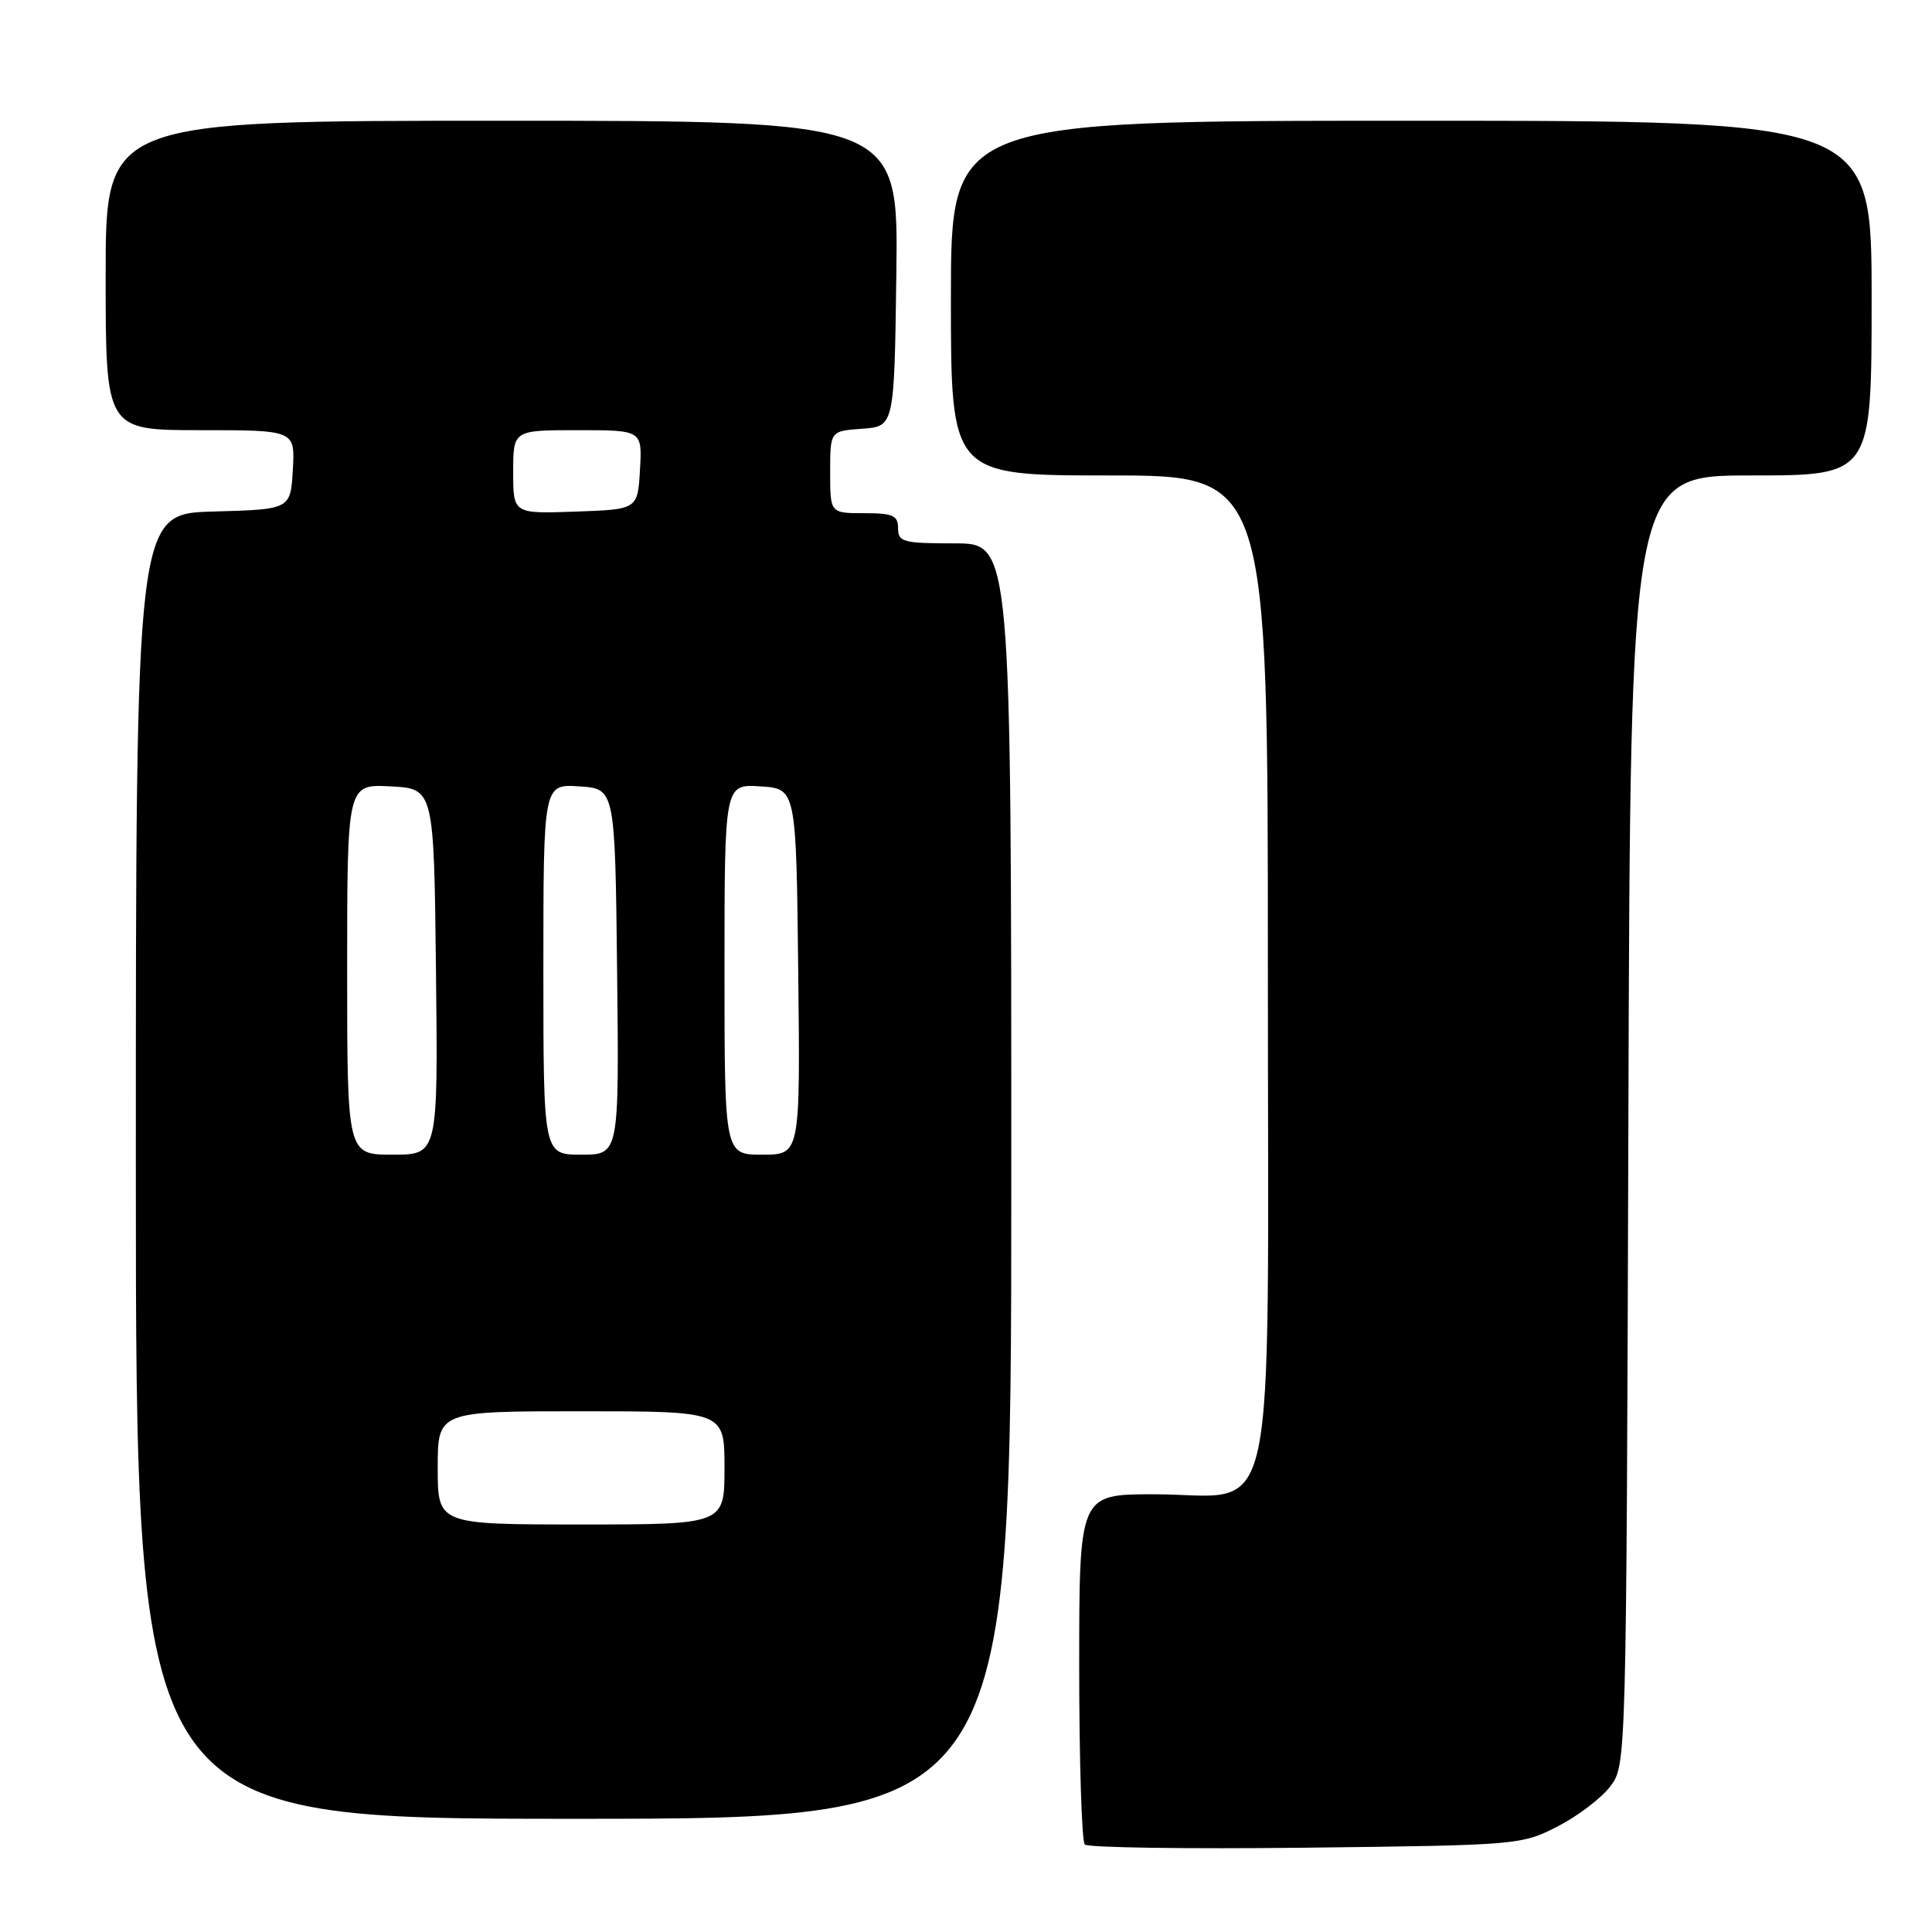 <?xml version="1.0" encoding="UTF-8" standalone="no"?>
<!DOCTYPE svg PUBLIC "-//W3C//DTD SVG 1.1//EN" "http://www.w3.org/Graphics/SVG/1.1/DTD/svg11.dtd" >
<svg xmlns="http://www.w3.org/2000/svg" xmlns:xlink="http://www.w3.org/1999/xlink" version="1.1" viewBox="0 0 256 256">
 <g >
 <path fill="currentColor"
d=" M 206.43 241.99 C 209.10 240.62 212.24 238.22 213.40 236.67 C 215.49 233.87 215.50 233.49 215.77 148.43 C 216.03 63.00 216.03 63.00 232.02 63.00 C 248.00 63.00 248.00 63.00 248.00 39.50 C 248.00 16.00 248.00 16.00 187.00 16.00 C 126.00 16.00 126.00 16.00 126.00 39.50 C 126.00 63.00 126.00 63.00 147.00 63.00 C 168.00 63.00 168.00 63.00 168.00 128.43 C 168.00 205.24 169.57 198.00 152.87 198.00 C 143.00 198.00 143.00 198.00 143.00 220.83 C 143.00 233.39 143.34 244.00 143.74 244.41 C 144.15 244.82 157.33 245.01 173.02 244.83 C 201.21 244.50 201.62 244.47 206.43 241.99 Z  M 134.00 156.50 C 134.00 72.00 134.00 72.00 126.50 72.00 C 119.67 72.00 119.00 71.82 119.00 70.00 C 119.00 68.30 118.33 68.00 114.50 68.00 C 110.00 68.00 110.00 68.00 110.00 62.56 C 110.00 57.11 110.00 57.11 114.25 56.81 C 118.50 56.50 118.50 56.50 118.77 36.25 C 119.04 16.00 119.04 16.00 66.52 16.00 C 14.00 16.00 14.00 16.00 14.00 36.50 C 14.00 57.00 14.00 57.00 26.55 57.00 C 39.10 57.00 39.10 57.00 38.80 62.25 C 38.50 67.50 38.50 67.50 28.25 67.78 C 18.00 68.07 18.00 68.07 18.00 154.53 C 18.00 241.00 18.00 241.00 76.00 241.00 C 134.00 241.00 134.00 241.00 134.00 156.50 Z  M 58.00 194.50 C 58.00 187.00 58.00 187.00 77.00 187.00 C 96.00 187.00 96.00 187.00 96.00 194.50 C 96.00 202.00 96.00 202.00 77.00 202.00 C 58.00 202.00 58.00 202.00 58.00 194.50 Z  M 46.00 128.45 C 46.00 103.90 46.00 103.90 51.75 104.20 C 57.50 104.50 57.50 104.50 57.77 128.75 C 58.04 153.00 58.04 153.00 52.02 153.00 C 46.00 153.00 46.00 153.00 46.00 128.45 Z  M 72.00 128.45 C 72.00 103.89 72.00 103.89 76.75 104.20 C 81.50 104.50 81.50 104.50 81.77 128.75 C 82.04 153.00 82.04 153.00 77.02 153.00 C 72.00 153.00 72.00 153.00 72.00 128.45 Z  M 96.00 128.45 C 96.00 103.89 96.00 103.89 100.75 104.20 C 105.50 104.50 105.50 104.50 105.77 128.75 C 106.04 153.00 106.04 153.00 101.02 153.00 C 96.00 153.00 96.00 153.00 96.00 128.45 Z  M 68.00 62.54 C 68.00 57.00 68.00 57.00 76.55 57.00 C 85.10 57.00 85.10 57.00 84.80 62.25 C 84.50 67.50 84.50 67.50 76.25 67.79 C 68.00 68.08 68.00 68.08 68.00 62.54 Z "/>
</g>
</svg>